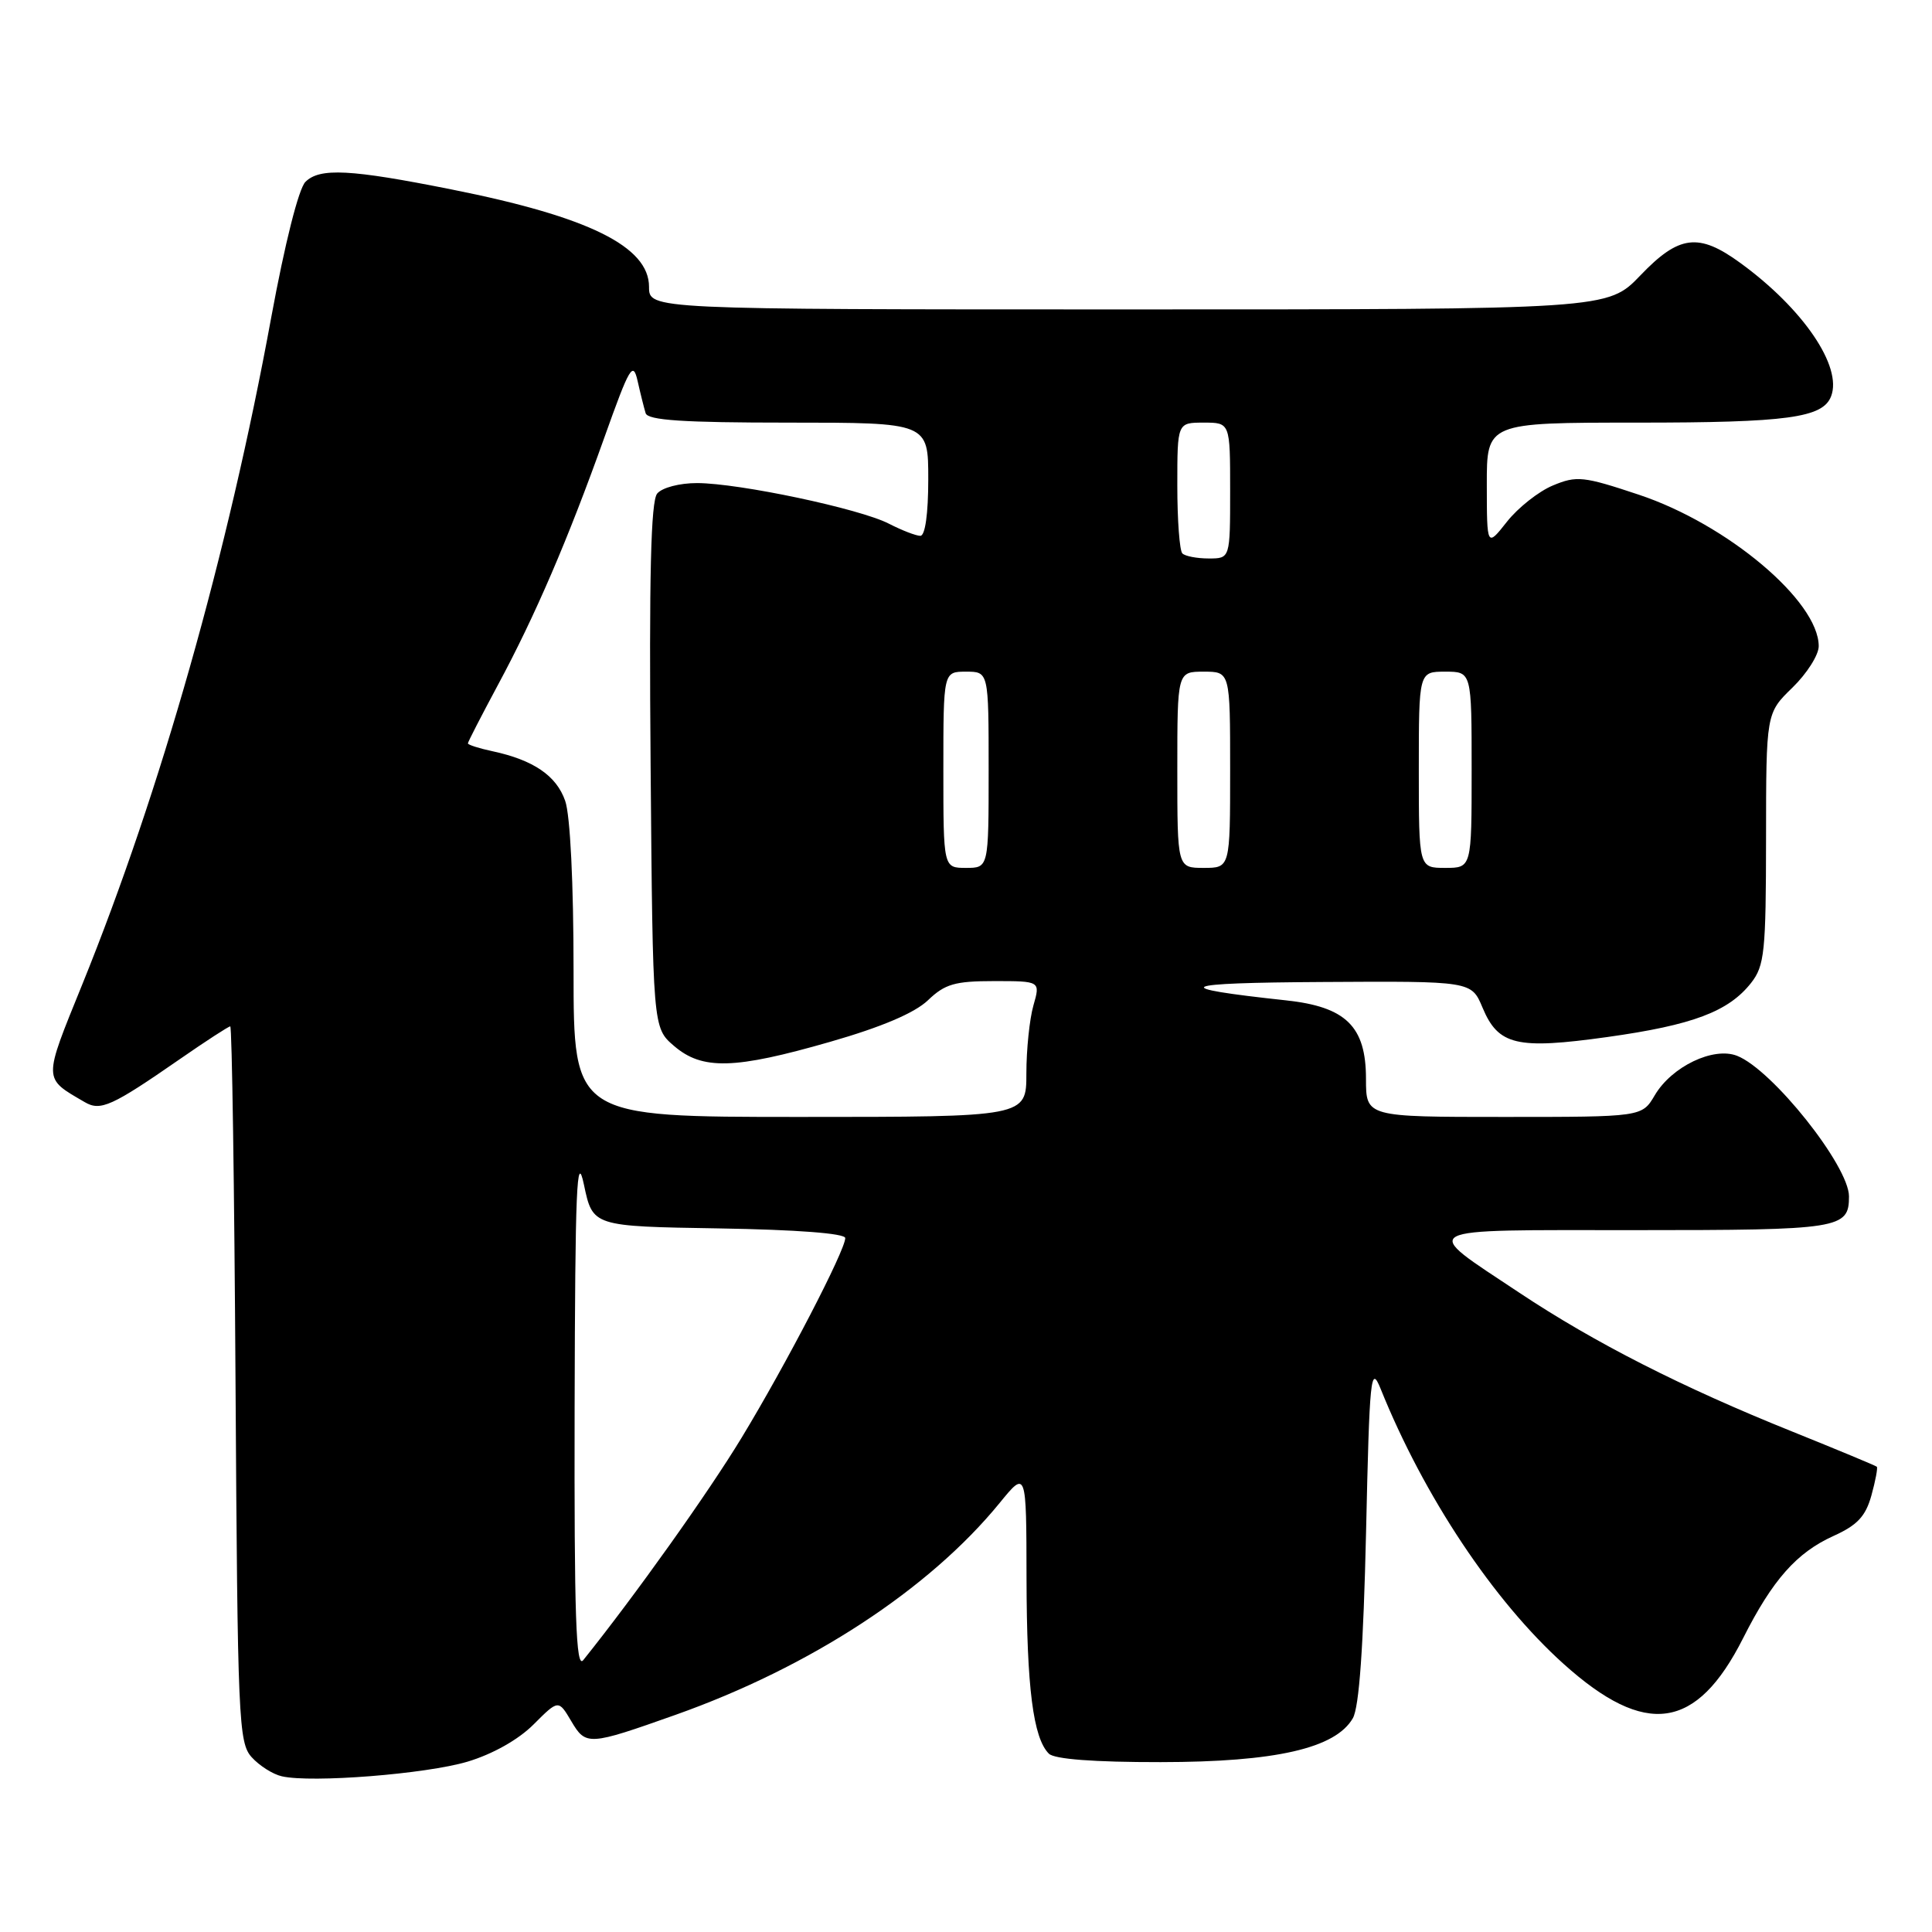 <?xml version="1.0" encoding="UTF-8" standalone="no"?>
<!DOCTYPE svg PUBLIC "-//W3C//DTD SVG 1.1//EN" "http://www.w3.org/Graphics/SVG/1.1/DTD/svg11.dtd" >
<svg xmlns="http://www.w3.org/2000/svg" xmlns:xlink="http://www.w3.org/1999/xlink" version="1.1" viewBox="0 0 256 256">
 <g >
 <path fill="currentColor"
d=" M 61.95 233.43 C 65.28 232.43 68.68 230.52 70.70 228.50 C 74.00 225.20 74.00 225.20 75.70 228.07 C 77.63 231.34 77.99 231.31 89.50 227.23 C 107.36 220.90 123.11 210.60 132.45 199.16 C 136.00 194.81 136.00 194.81 136.02 209.16 C 136.05 223.62 136.90 230.30 138.98 232.37 C 139.71 233.10 144.96 233.50 153.80 233.49 C 169.02 233.48 176.97 231.66 179.26 227.67 C 180.10 226.20 180.66 218.22 181.01 203.00 C 181.47 182.36 181.63 180.79 182.93 184.00 C 188.67 198.26 197.89 212.12 207.19 220.48 C 218.07 230.26 224.80 229.29 230.98 217.05 C 234.87 209.34 238.07 205.73 242.93 203.53 C 246.10 202.10 247.20 200.93 247.97 198.16 C 248.51 196.21 248.83 194.50 248.69 194.35 C 248.54 194.21 243.49 192.11 237.46 189.68 C 222.90 183.83 211.28 177.92 201.30 171.28 C 188.07 162.48 187.11 163.00 216.68 163.00 C 243.87 163.00 245.00 162.82 245.00 158.53 C 245.00 154.49 234.83 141.72 230.17 139.90 C 227.04 138.67 221.51 141.32 219.27 145.12 C 217.57 148.00 217.57 148.00 199.28 148.00 C 181.00 148.00 181.00 148.00 181.00 142.95 C 181.00 136.00 178.35 133.40 170.38 132.55 C 154.62 130.85 155.85 130.23 175.24 130.12 C 194.97 130.00 194.97 130.00 196.44 133.51 C 198.53 138.51 200.97 139.09 212.99 137.41 C 224.29 135.83 229.04 134.04 232.03 130.24 C 233.81 127.97 234.00 126.13 234.01 111.12 C 234.02 94.50 234.02 94.50 237.51 91.11 C 239.43 89.24 241.00 86.77 240.99 85.61 C 240.97 79.64 228.87 69.45 217.15 65.55 C 209.80 63.10 208.92 63.01 205.76 64.33 C 203.88 65.11 201.14 67.28 199.68 69.13 C 197.02 72.50 197.02 72.50 197.01 64.25 C 197.00 56.00 197.00 56.00 216.93 56.00 C 236.86 56.00 241.54 55.36 242.63 52.51 C 244.15 48.57 238.92 40.89 230.60 34.84 C 225.07 30.81 222.48 31.14 217.35 36.50 C 213.03 41.00 213.03 41.00 149.52 41.00 C 86.00 41.00 86.00 41.00 86.00 38.01 C 86.00 32.67 78.00 28.72 59.87 25.11 C 46.42 22.42 42.36 22.21 40.47 24.10 C 39.57 25.00 37.74 32.28 35.94 42.06 C 30.20 73.36 21.28 104.83 10.91 130.42 C 5.68 143.31 5.67 142.80 11.25 146.05 C 13.32 147.26 14.84 146.57 23.80 140.36 C 27.26 137.96 30.28 136.00 30.51 136.00 C 30.74 136.00 31.05 157.33 31.21 183.40 C 31.48 227.92 31.61 230.92 33.35 232.84 C 34.37 233.97 36.17 235.11 37.35 235.37 C 41.30 236.27 56.44 235.07 61.95 233.43 Z  M 76.14 186.50 C 76.21 157.33 76.42 152.42 77.38 157.00 C 78.54 162.50 78.54 162.50 95.27 162.77 C 105.55 162.94 112.00 163.43 112.00 164.05 C 112.00 165.68 104.14 180.83 98.27 190.50 C 93.84 197.81 84.17 211.39 77.28 219.98 C 76.32 221.18 76.08 214.17 76.14 186.50 Z  M 76.00 128.65 C 76.00 117.07 75.56 108.02 74.89 106.12 C 73.73 102.78 70.69 100.71 65.25 99.54 C 63.46 99.16 62.00 98.69 62.00 98.50 C 62.00 98.31 63.78 94.86 65.94 90.83 C 70.90 81.63 75.27 71.46 80.07 58.00 C 83.44 48.55 83.88 47.80 84.49 50.50 C 84.86 52.15 85.34 54.06 85.55 54.75 C 85.84 55.69 90.52 56.00 104.47 56.00 C 123.00 56.00 123.00 56.00 123.00 63.50 C 123.00 68.07 122.59 71.00 121.95 71.00 C 121.37 71.00 119.50 70.27 117.78 69.39 C 113.95 67.41 97.99 64.03 92.37 64.01 C 90.04 64.01 87.74 64.61 87.08 65.40 C 86.24 66.41 86.00 76.26 86.21 101.49 C 86.50 136.18 86.50 136.18 89.31 138.59 C 93.06 141.81 97.30 141.70 110.02 138.04 C 116.82 136.09 121.20 134.22 122.96 132.54 C 125.21 130.38 126.54 130.00 131.73 130.00 C 137.86 130.00 137.86 130.00 136.93 133.24 C 136.42 135.03 136.00 139.08 136.00 142.24 C 136.00 148.00 136.00 148.00 106.00 148.00 C 76.00 148.00 76.00 148.00 76.00 128.65 Z  M 125.00 102.00 C 125.00 89.00 125.00 89.00 128.00 89.00 C 131.00 89.00 131.00 89.00 131.00 102.00 C 131.00 115.00 131.00 115.00 128.00 115.00 C 125.00 115.00 125.00 115.00 125.00 102.00 Z  M 156.00 102.00 C 156.00 89.00 156.00 89.00 159.50 89.00 C 163.00 89.00 163.00 89.00 163.00 102.00 C 163.00 115.00 163.00 115.00 159.50 115.00 C 156.00 115.00 156.00 115.00 156.00 102.00 Z  M 188.00 102.00 C 188.00 89.00 188.00 89.00 191.50 89.00 C 195.00 89.00 195.00 89.00 195.00 102.00 C 195.00 115.00 195.00 115.00 191.50 115.00 C 188.00 115.00 188.00 115.00 188.00 102.00 Z  M 156.67 73.33 C 156.30 72.97 156.00 68.92 156.00 64.33 C 156.00 56.00 156.00 56.00 159.50 56.00 C 163.00 56.00 163.00 56.00 163.00 65.00 C 163.00 74.00 163.00 74.00 160.17 74.00 C 158.61 74.00 157.03 73.70 156.67 73.33 Z "/>
</g>
</svg>